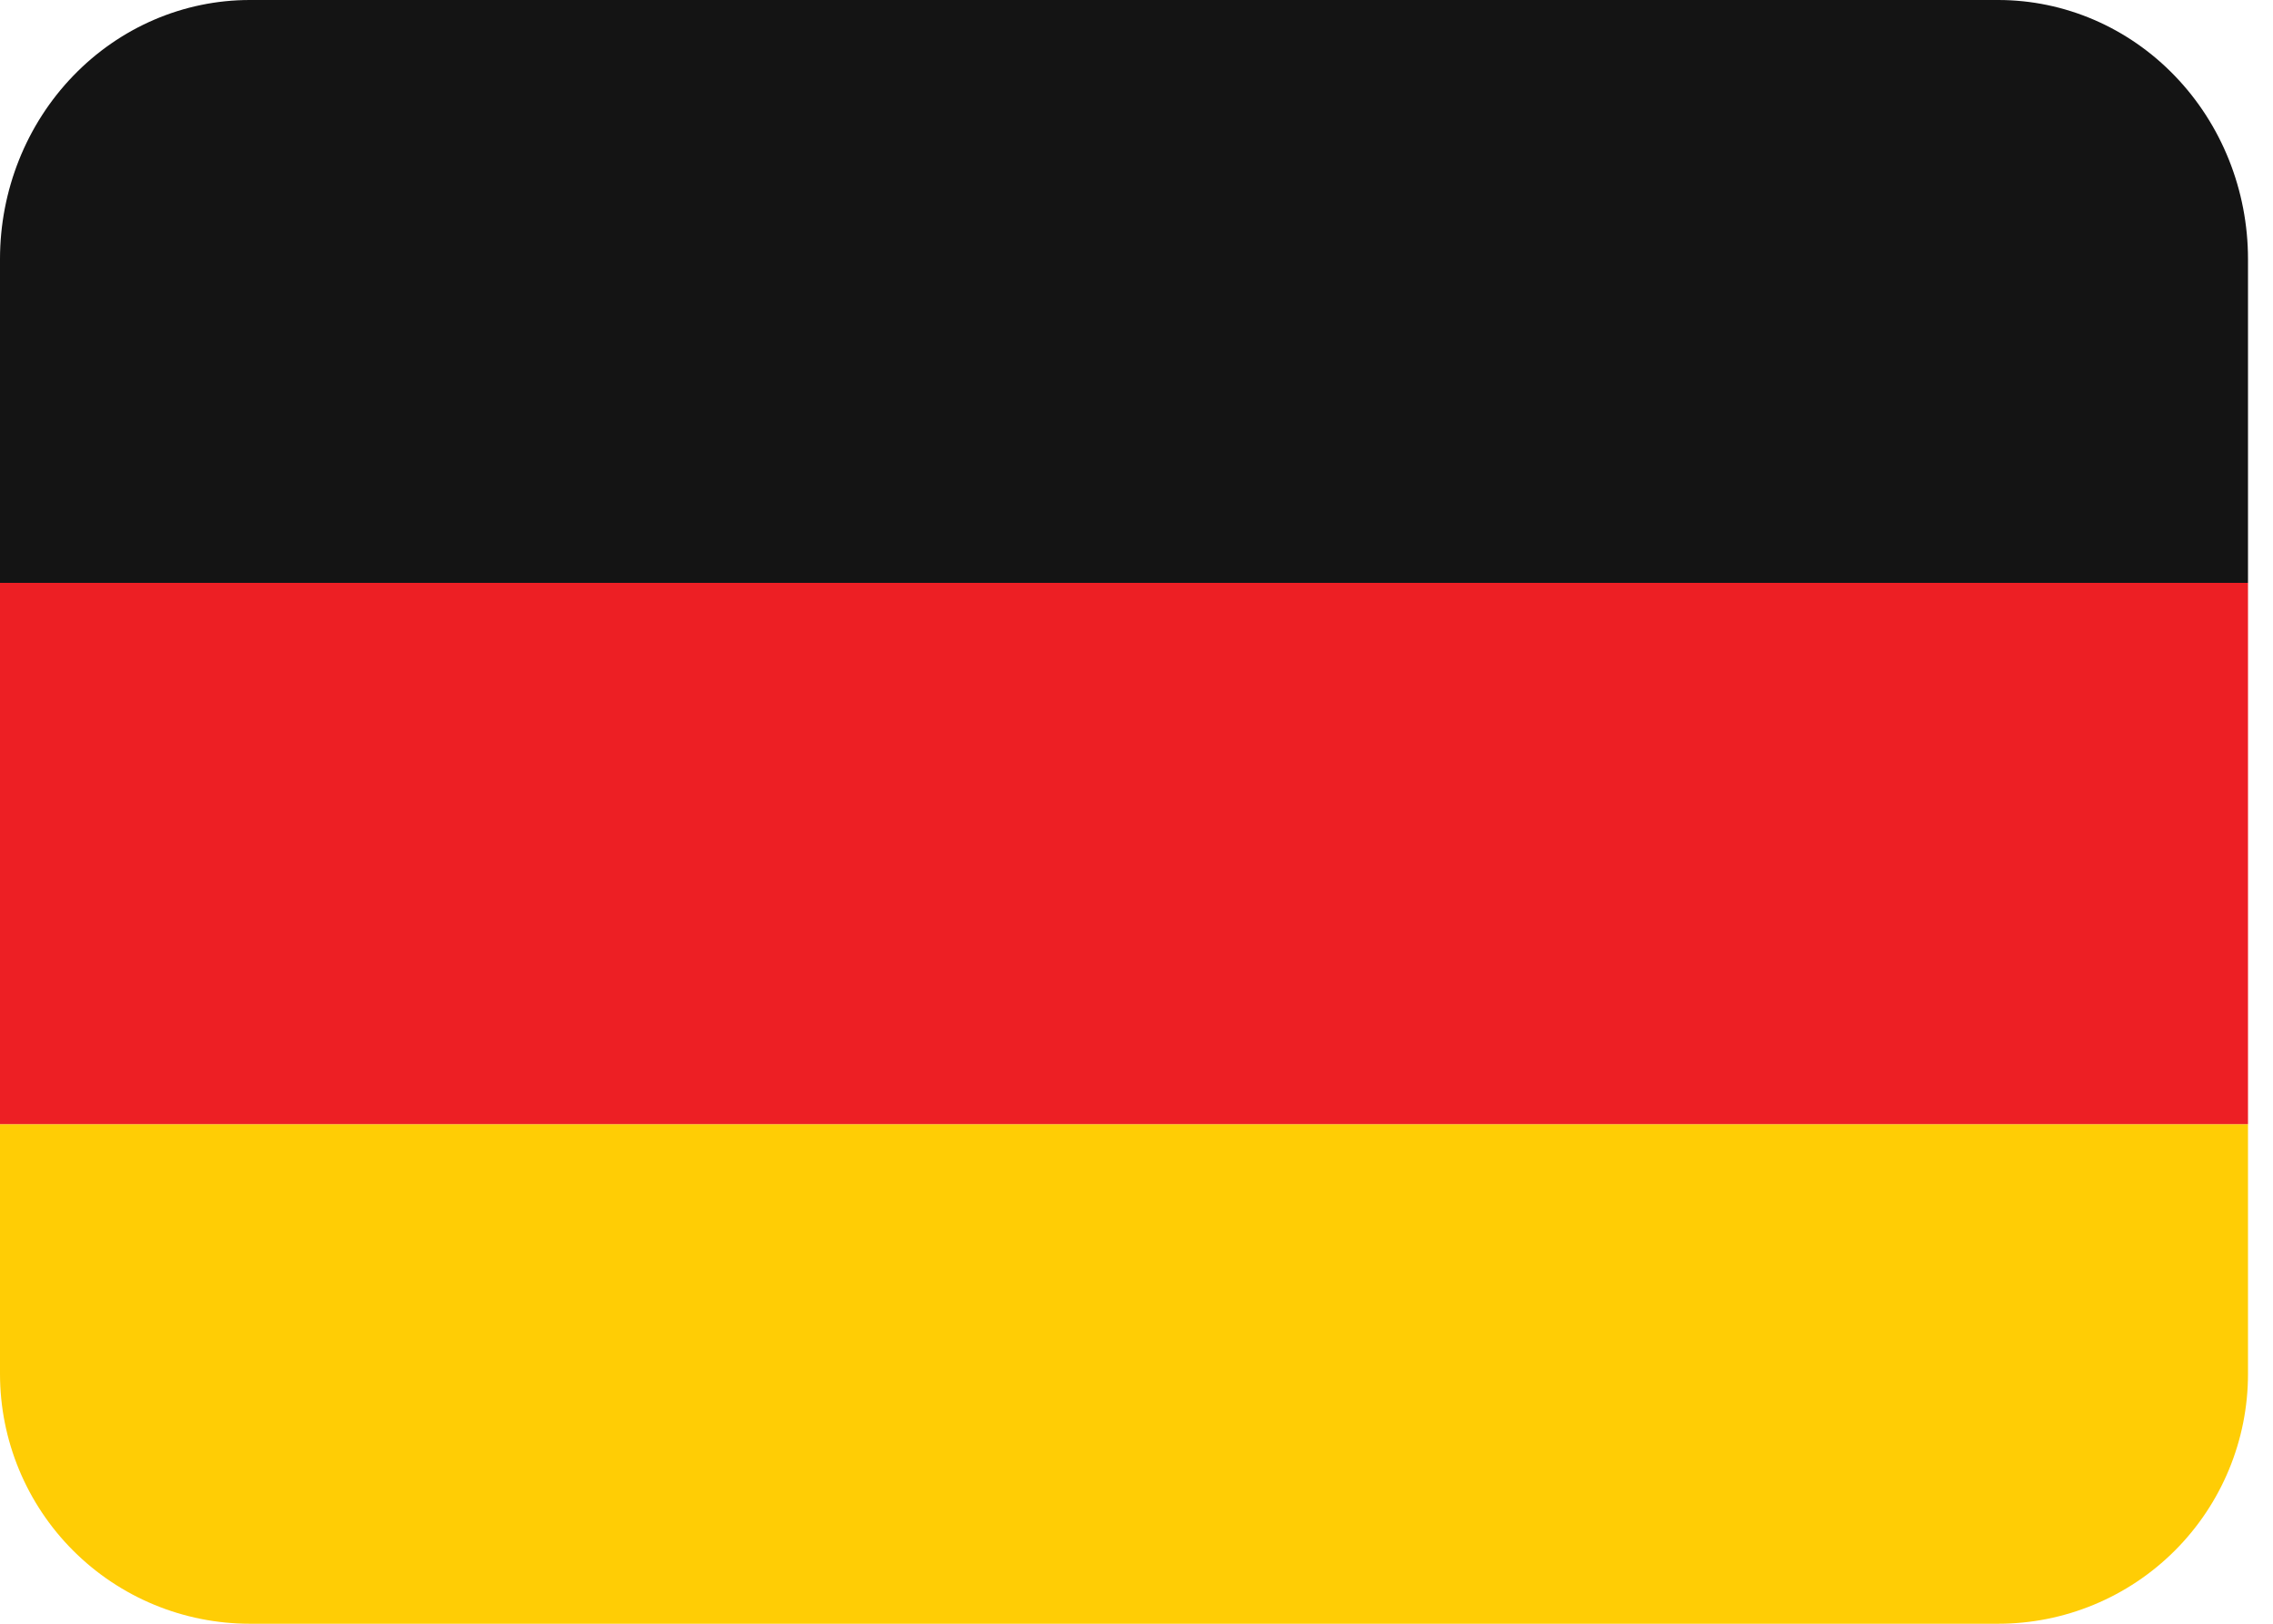 <svg width="28" height="20" viewBox="0 0 28 20" fill="none" xmlns="http://www.w3.org/2000/svg">
<path d="M0 16.923C0 17.739 0.324 18.522 0.901 19.099C1.478 19.676 2.261 20 3.077 20H24.615C25.431 20 26.214 19.676 26.791 19.099C27.368 18.522 27.692 17.739 27.692 16.923V13.846H0V16.923Z" fill="#FFCD05"/>
<path d="M0 7.179H27.692V13.846H0V7.179Z" fill="#ED1F24"/>
<path d="M24.615 0H3.077C2.261 0 1.478 0.336 0.901 0.935C0.324 1.533 0 2.345 0 3.191L0 7.179H27.692V3.191C27.692 2.345 27.368 1.533 26.791 0.935C26.214 0.336 25.431 0 24.615 0Z" fill="#141414"/>
</svg>
